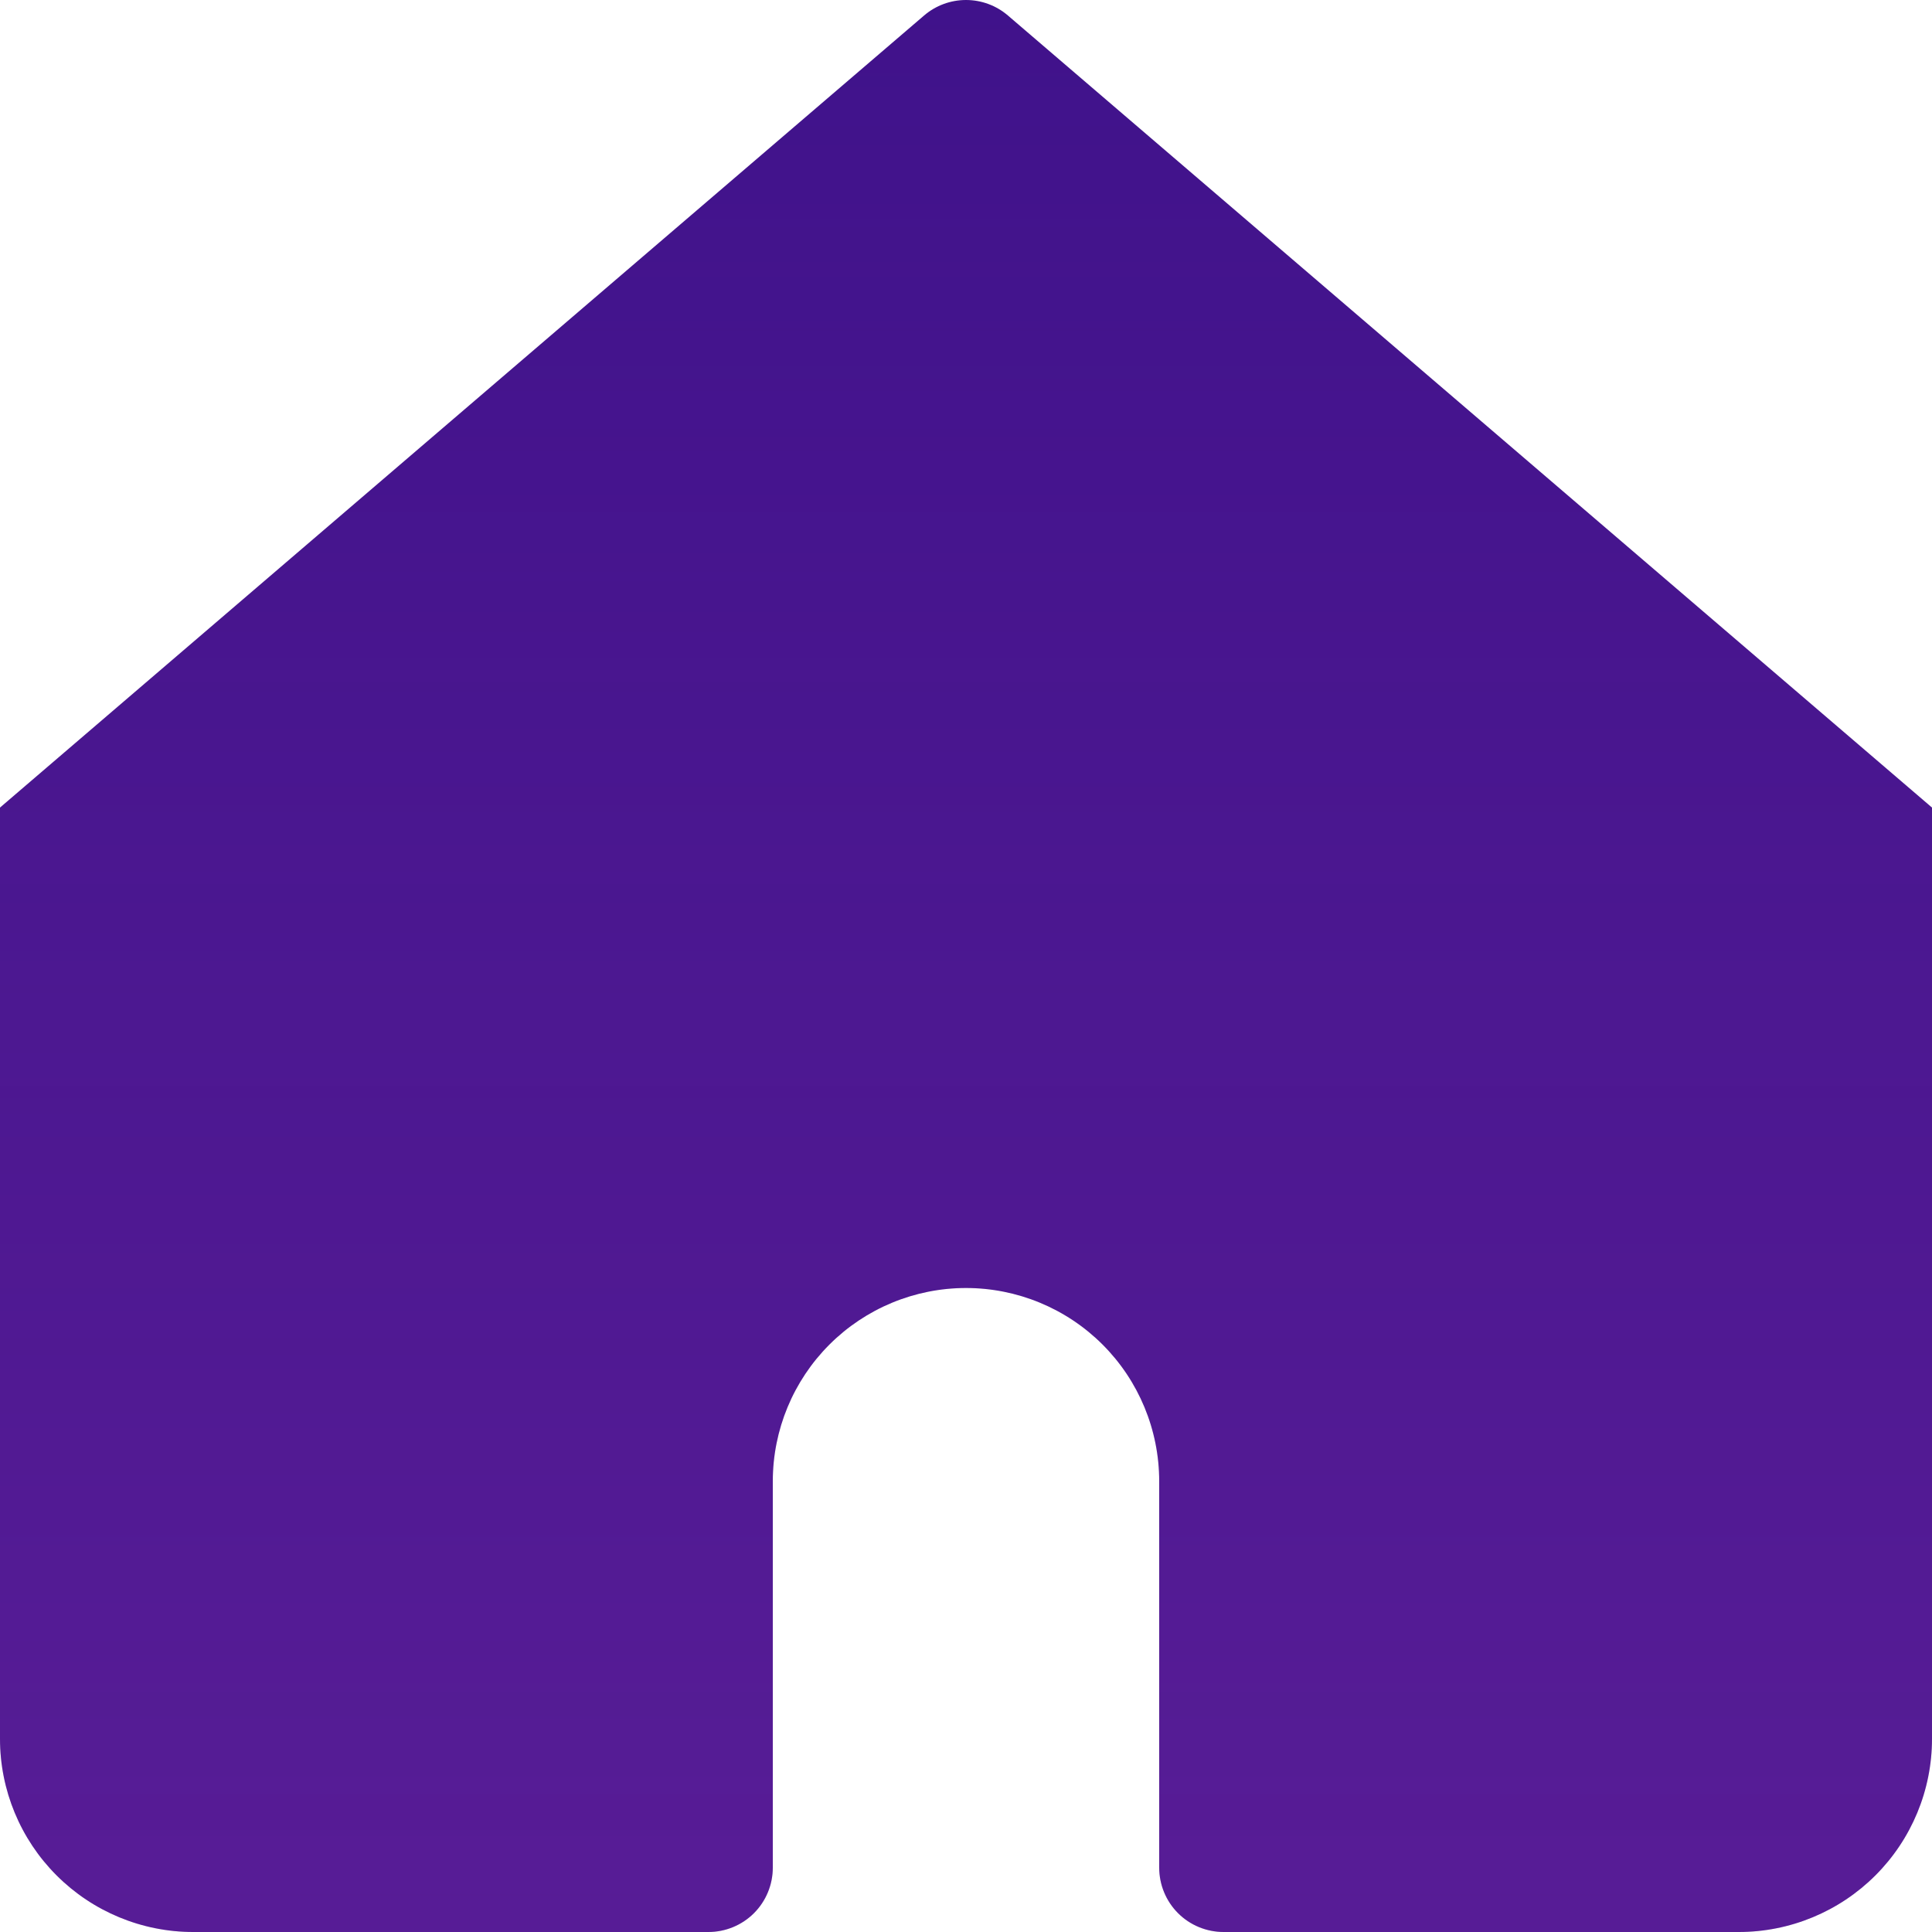 <svg width="24" height="24" viewBox="0 0 24 24" fill="none" xmlns="http://www.w3.org/2000/svg">
    <path d="M12.52 0.192C12.375 0.068 12.191 0 12 0C11.809 0 11.625 0.068 11.48 0.192L0 10.032V21.6C0 22.237 0.253 22.847 0.703 23.297C1.153 23.747 1.763 24 2.4 24H8.8C9.012 24 9.216 23.916 9.366 23.766C9.516 23.616 9.6 23.412 9.6 23.2V18.4C9.6 17.764 9.853 17.153 10.303 16.703C10.753 16.253 11.364 16 12 16C12.636 16 13.247 16.253 13.697 16.703C14.147 17.153 14.4 17.764 14.4 18.4V23.2C14.4 23.412 14.484 23.616 14.634 23.766C14.784 23.916 14.988 24 15.2 24H21.6C22.236 24 22.847 23.747 23.297 23.297C23.747 22.847 24 22.237 24 21.6V10.032L12.52 0.192Z" fill="#40128B"/>
    <path d="M12.52 0.192C12.375 0.068 12.191 0 12 0C11.809 0 11.625 0.068 11.48 0.192L0 10.032V21.6C0 22.237 0.253 22.847 0.703 23.297C1.153 23.747 1.763 24 2.4 24H8.8C9.012 24 9.216 23.916 9.366 23.766C9.516 23.616 9.6 23.412 9.6 23.2V18.4C9.6 17.764 9.853 17.153 10.303 16.703C10.753 16.253 11.364 16 12 16C12.636 16 13.247 16.253 13.697 16.703C14.147 17.153 14.4 17.764 14.4 18.4V23.2C14.4 23.412 14.484 23.616 14.634 23.766C14.784 23.916 14.988 24 15.2 24H21.6C22.236 24 22.847 23.747 23.297 23.297C23.747 22.847 24 22.237 24 21.6V10.032L12.52 0.192Z" fill="url(#paint0_linear_81_231)" fill-opacity="0.15"/>
    <defs>
        <linearGradient id="paint0_linear_81_231" x1="12" y1="0" x2="12" y2="24" gradientUnits="userSpaceOnUse">
            <stop stop-color="#DD58D6" stop-opacity="0"/>
            <stop offset="1" stop-color="#DD58D6"/>
        </linearGradient>
    </defs>
</svg>
